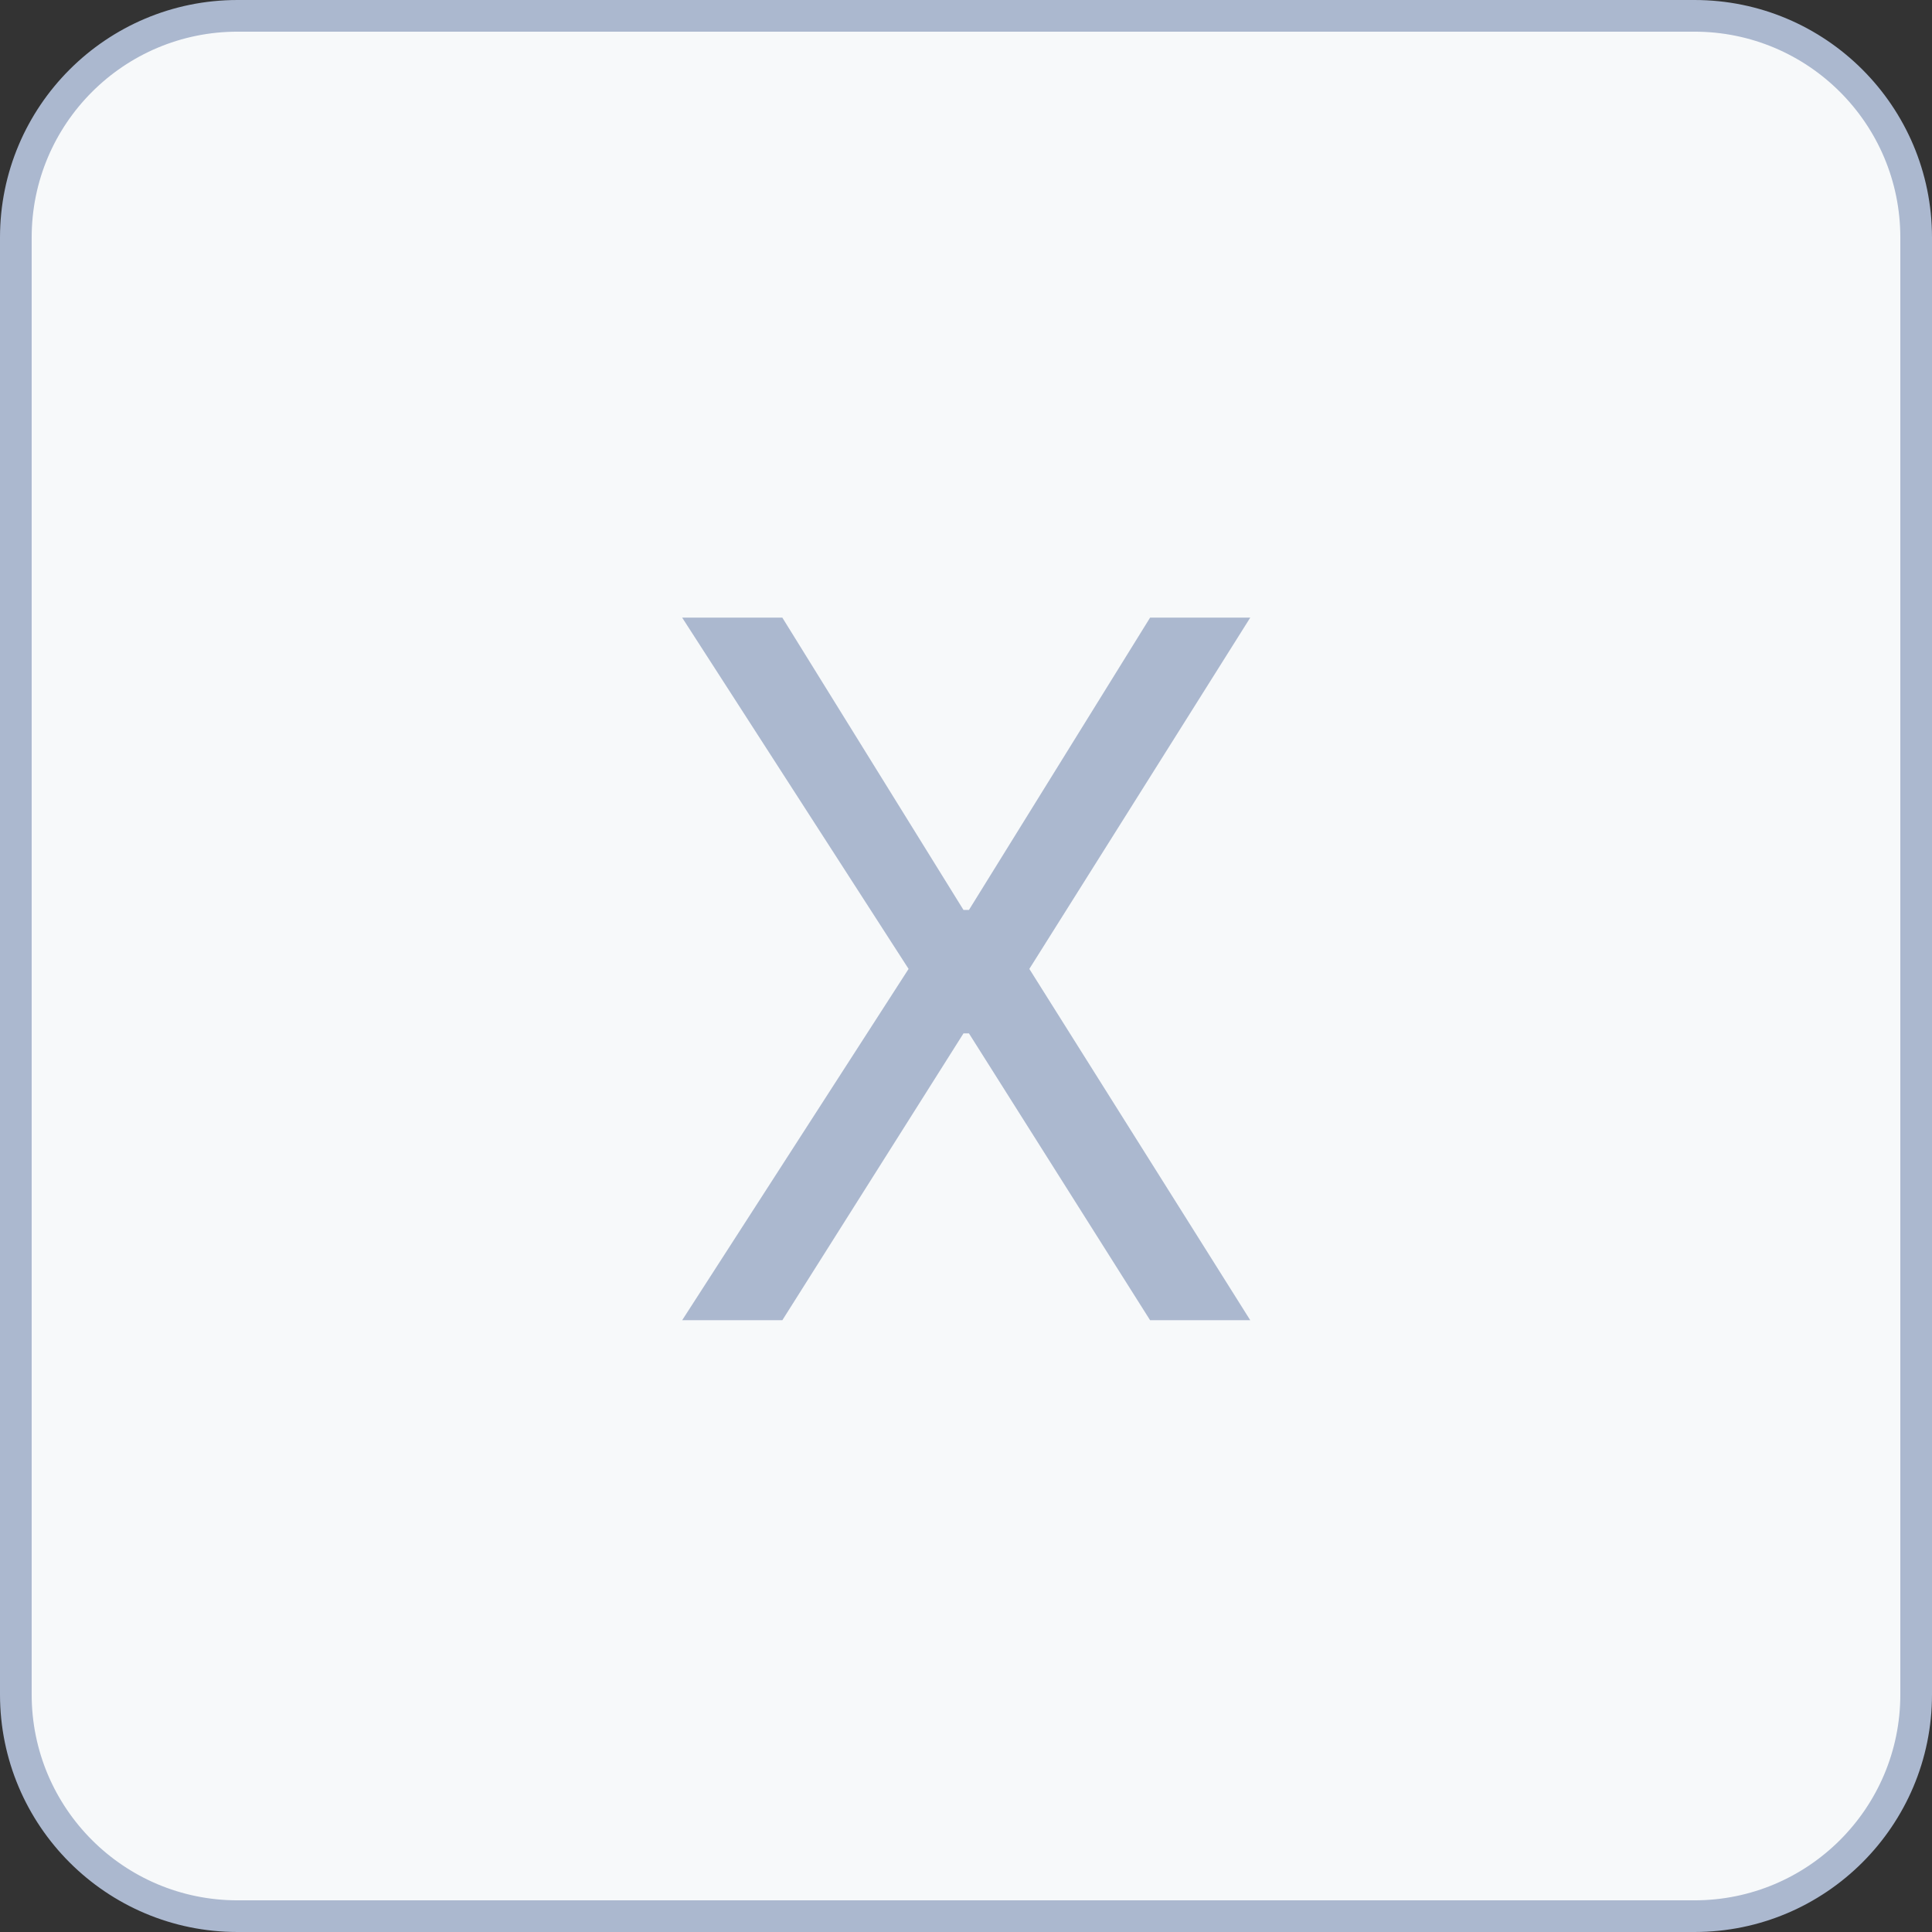 <svg width="120" height="120" viewBox="0 0 120 120" fill="none" xmlns="http://www.w3.org/2000/svg">
    <rect x="0" y="0" width="120" height="120" fill="#333333" stroke="none"/>
    <path d="M1 14.767C1 7.164 7.164 1 14.767 1H105.233C112.836 1 119 7.164 119 14.767V105.233C119 112.836 112.836 119 105.233 119H14.767C7.164 119 1 112.836 1 105.233V14.767Z" fill="#F7F9FA"/>
    <path d="M48.593 38.363L59.843 56.517H60.184L71.434 38.363H77.655L63.934 60.181L77.655 82H71.434L60.184 64.187H59.843L48.593 82H42.371L56.434 60.181L42.371 38.363H48.593Z" fill="#ABB8CF"/>
    <path d="M14.754 1.967H105.246V0H14.754V1.967ZM118.033 14.754V105.246H120V14.754H118.033ZM105.246 118.033H14.754V120H105.246V118.033ZM1.967 105.246V14.754H0V105.246H1.967ZM14.754 118.033C7.692 118.033 1.967 112.308 1.967 105.246H0C0 113.394 6.606 120 14.754 120V118.033ZM118.033 105.246C118.033 112.308 112.308 118.033 105.246 118.033V120C113.394 120 120 113.394 120 105.246H118.033ZM105.246 1.967C112.308 1.967 118.033 7.692 118.033 14.754H120C120 6.606 113.394 0 105.246 0V1.967ZM14.754 0C6.606 0 0 6.606 0 14.754H1.967C1.967 7.692 7.692 1.967 14.754 1.967V0Z" fill="#ABB8CF"/>
</svg>
